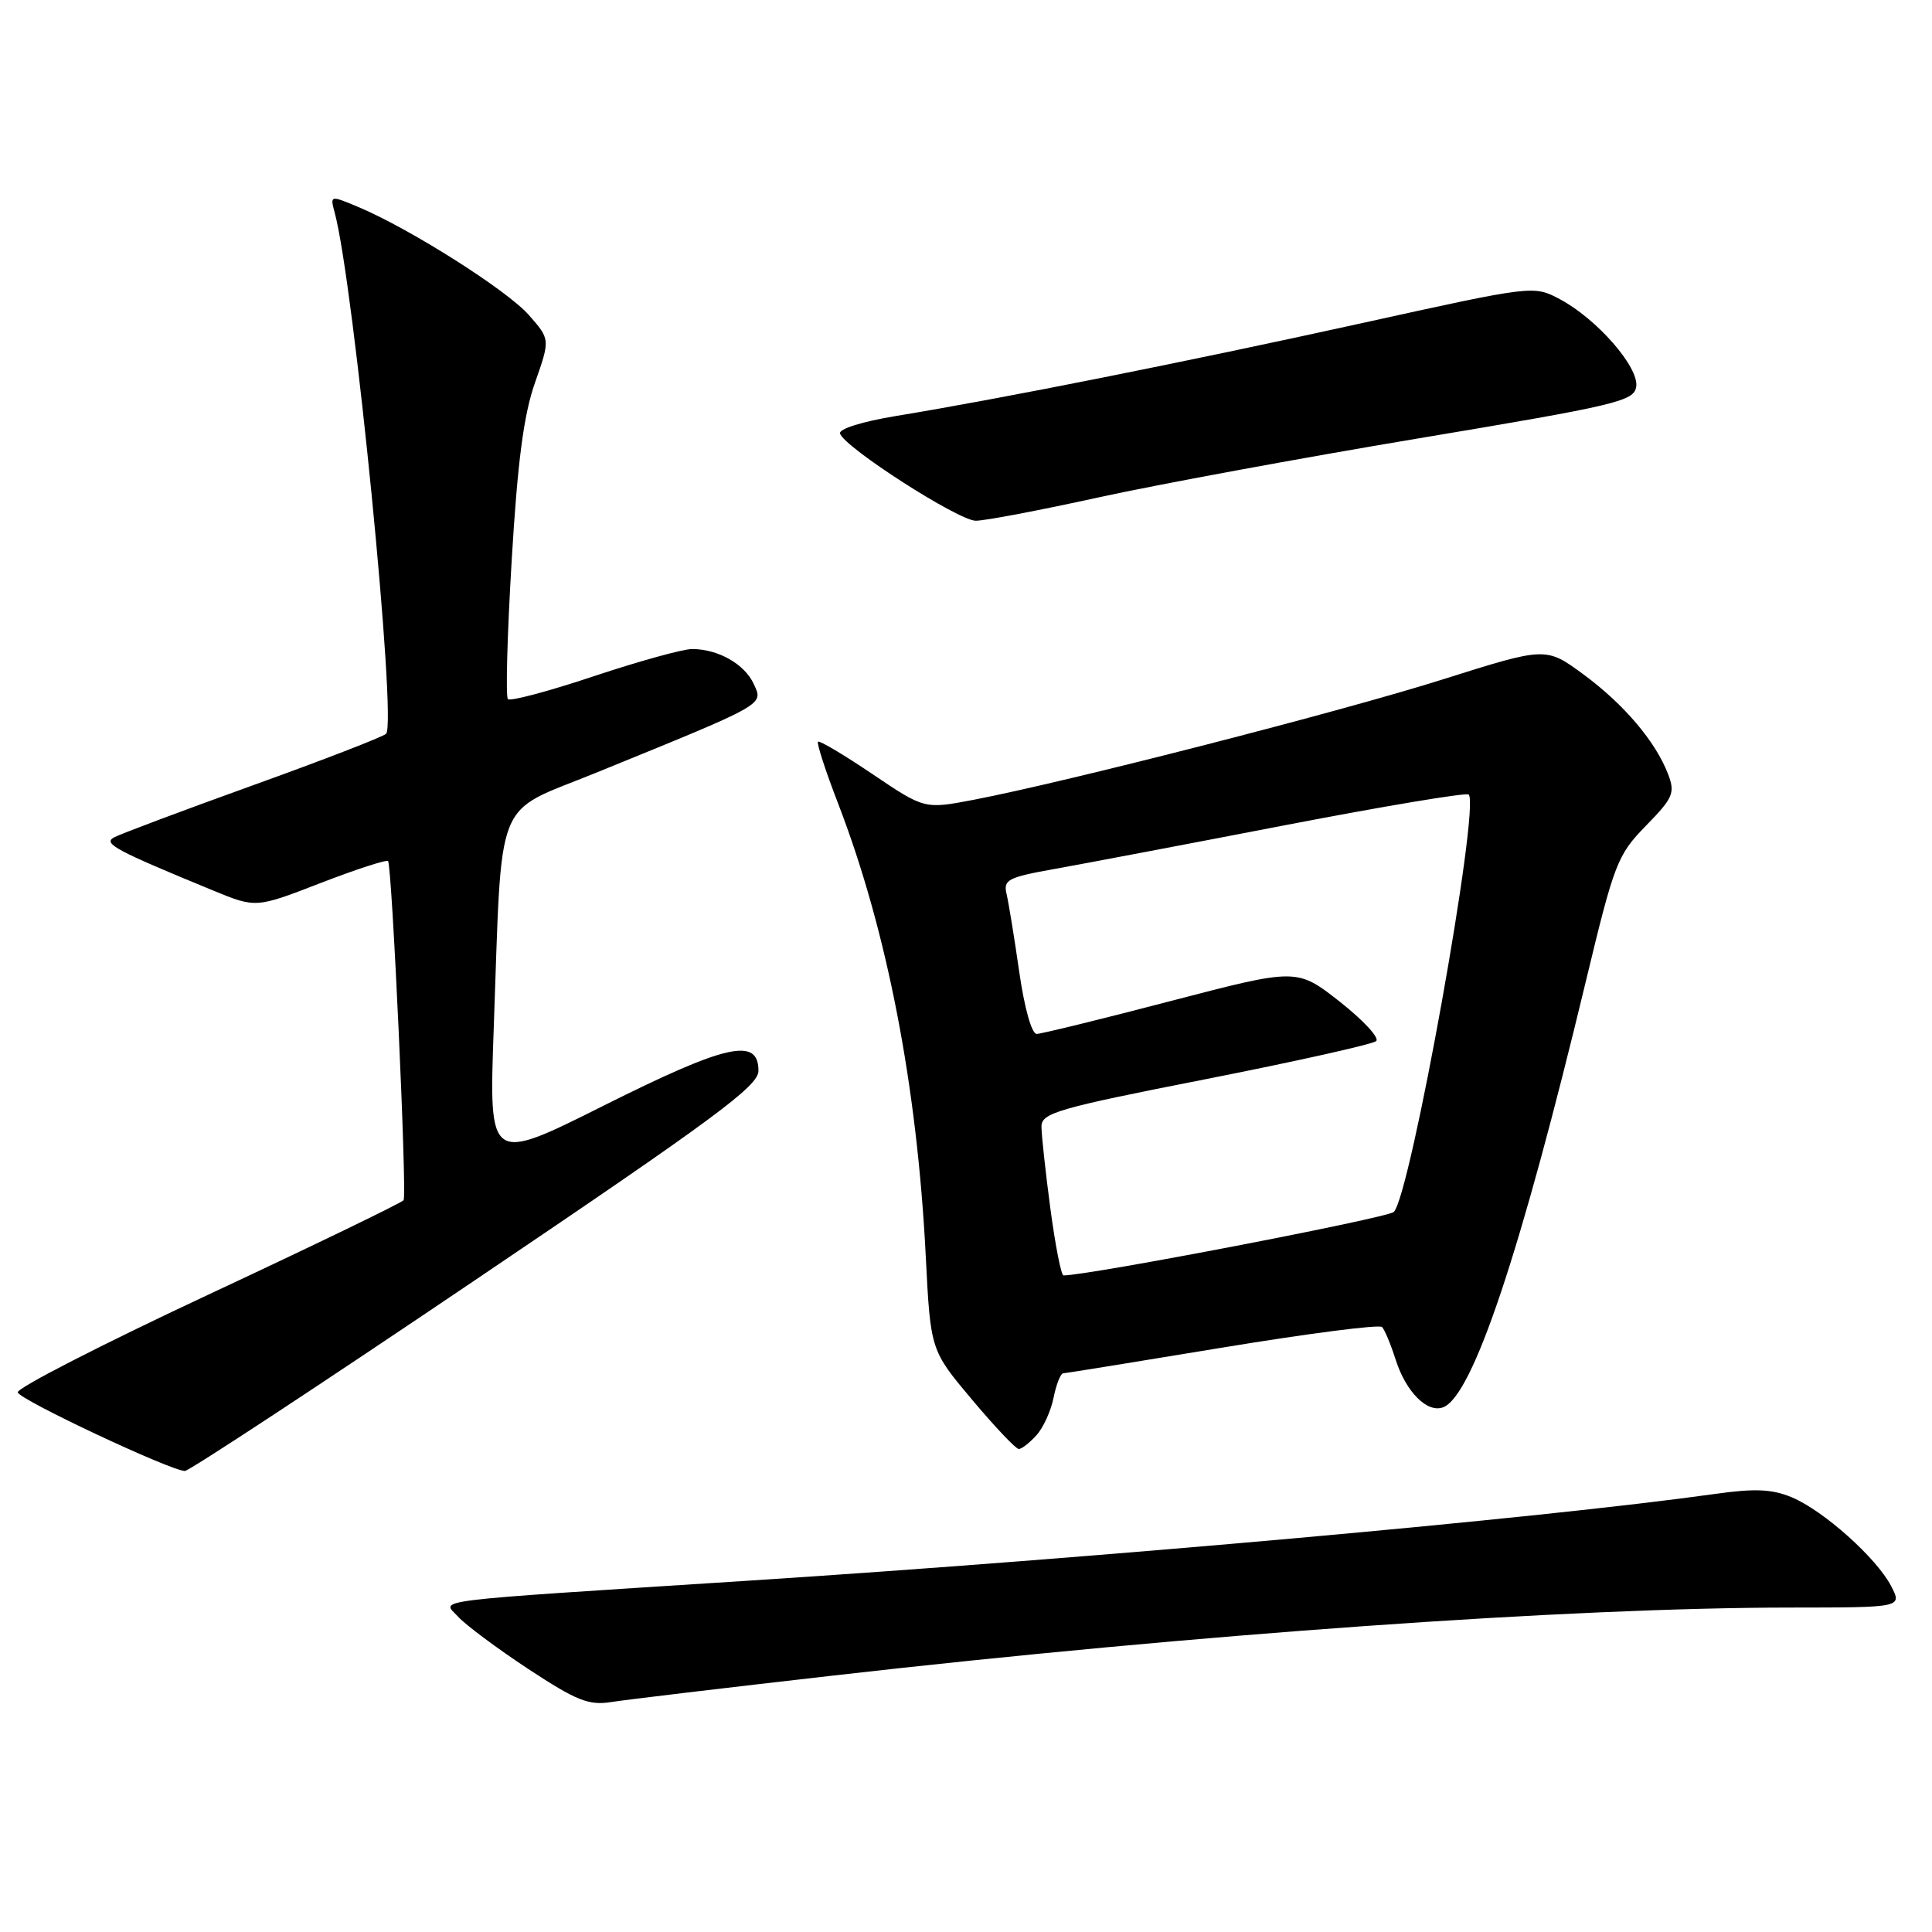 <?xml version="1.0" encoding="UTF-8" standalone="no"?>
<!DOCTYPE svg PUBLIC "-//W3C//DTD SVG 1.1//EN" "http://www.w3.org/Graphics/SVG/1.1/DTD/svg11.dtd" >
<svg xmlns="http://www.w3.org/2000/svg" xmlns:xlink="http://www.w3.org/1999/xlink" version="1.1" viewBox="0 0 256 256">
 <g >
 <path fill="currentColor"
d=" M 110.50 222.01 C 158.61 216.52 208.02 213.02 237.28 213.01 C 252.05 213.00 252.05 213.00 250.59 210.17 C 248.66 206.45 241.63 200.16 237.42 198.40 C 234.81 197.31 232.55 197.21 227.28 197.95 C 203.93 201.22 145.49 206.46 99.00 209.46 C 55.66 212.25 58.59 211.89 60.68 214.20 C 61.68 215.31 65.88 218.43 70.00 221.15 C 76.41 225.36 78.01 226.00 81.00 225.53 C 82.92 225.22 96.20 223.64 110.50 222.01 Z  M 63.00 169.59 C 94.77 148.14 100.50 143.91 100.50 141.89 C 100.50 137.40 96.28 138.35 79.99 146.50 C 64.78 154.12 64.78 154.12 65.42 136.31 C 66.56 104.86 65.33 107.95 78.84 102.45 C 101.64 93.16 101.16 93.44 99.89 90.66 C 98.68 88.00 95.17 86.00 91.70 86.00 C 90.49 86.00 84.64 87.62 78.69 89.60 C 72.74 91.59 67.62 92.95 67.30 92.64 C 66.99 92.32 67.21 84.07 67.80 74.28 C 68.58 61.17 69.39 54.99 70.88 50.73 C 72.91 44.96 72.91 44.96 70.06 41.73 C 67.17 38.44 54.23 30.25 47.46 27.42 C 43.74 25.86 43.73 25.87 44.35 28.18 C 46.89 37.63 52.62 95.73 51.16 97.23 C 50.76 97.63 42.81 100.71 33.47 104.07 C 24.14 107.43 15.86 110.54 15.09 110.97 C 13.64 111.78 15.27 112.66 28.20 117.98 C 33.90 120.33 33.90 120.33 42.47 117.01 C 47.18 115.19 51.21 113.88 51.42 114.10 C 51.94 114.65 53.95 158.28 53.48 159.03 C 53.28 159.35 41.62 165.00 27.58 171.56 C 13.53 178.13 2.18 183.95 2.35 184.50 C 2.65 185.51 22.66 194.91 24.50 194.91 C 25.05 194.91 42.38 183.52 63.00 169.59 Z  M 137.33 190.18 C 138.24 189.19 139.26 186.94 139.61 185.18 C 139.96 183.43 140.53 181.99 140.88 181.97 C 141.22 181.96 150.72 180.42 162.00 178.56 C 173.28 176.70 182.78 175.47 183.13 175.84 C 183.48 176.20 184.28 178.13 184.92 180.13 C 186.29 184.44 189.12 187.28 191.23 186.47 C 195.14 184.97 201.48 166.02 210.14 130.00 C 213.91 114.33 214.31 113.30 218.09 109.42 C 221.70 105.73 221.98 105.08 221.04 102.60 C 219.39 98.27 215.17 93.30 209.80 89.35 C 204.84 85.71 204.84 85.71 191.25 90.00 C 177.73 94.28 141.39 103.60 129.00 105.98 C 122.50 107.22 122.50 107.22 115.62 102.58 C 111.83 100.02 108.58 98.09 108.39 98.28 C 108.19 98.47 109.40 102.19 111.08 106.54 C 117.55 123.34 121.53 143.93 122.67 166.49 C 123.30 178.92 123.30 178.92 128.80 185.46 C 131.82 189.06 134.61 192.00 134.99 192.00 C 135.38 192.00 136.43 191.18 137.33 190.18 Z  M 145.51 65.92 C 153.20 64.23 172.32 60.70 188.00 58.08 C 214.34 53.68 216.52 53.16 216.81 51.23 C 217.19 48.66 211.59 42.25 206.70 39.65 C 203.21 37.80 203.21 37.80 180.36 42.84 C 156.98 47.99 132.57 52.85 118.73 55.12 C 114.23 55.86 111.11 56.84 111.31 57.45 C 111.93 59.32 127.01 69.00 129.30 69.00 C 130.52 69.00 137.81 67.61 145.51 65.92 Z  M 139.18 160.14 C 138.53 155.26 138.00 150.37 138.00 149.28 C 138.00 147.47 140.11 146.86 159.75 143.00 C 171.71 140.64 181.88 138.37 182.35 137.95 C 182.82 137.54 180.65 135.19 177.53 132.73 C 171.85 128.28 171.85 128.28 155.17 132.63 C 146.00 135.03 137.99 136.99 137.37 137.00 C 136.70 137.00 135.74 133.55 135.05 128.75 C 134.40 124.21 133.64 119.57 133.37 118.43 C 132.93 116.58 133.58 116.24 139.69 115.15 C 143.43 114.48 157.21 111.87 170.30 109.34 C 183.38 106.82 194.33 104.99 194.61 105.28 C 196.16 106.83 186.87 158.57 184.68 160.59 C 183.80 161.40 144.26 169.00 140.92 169.00 C 140.61 169.00 139.83 165.01 139.18 160.14 Z "/>
</g>
</svg>